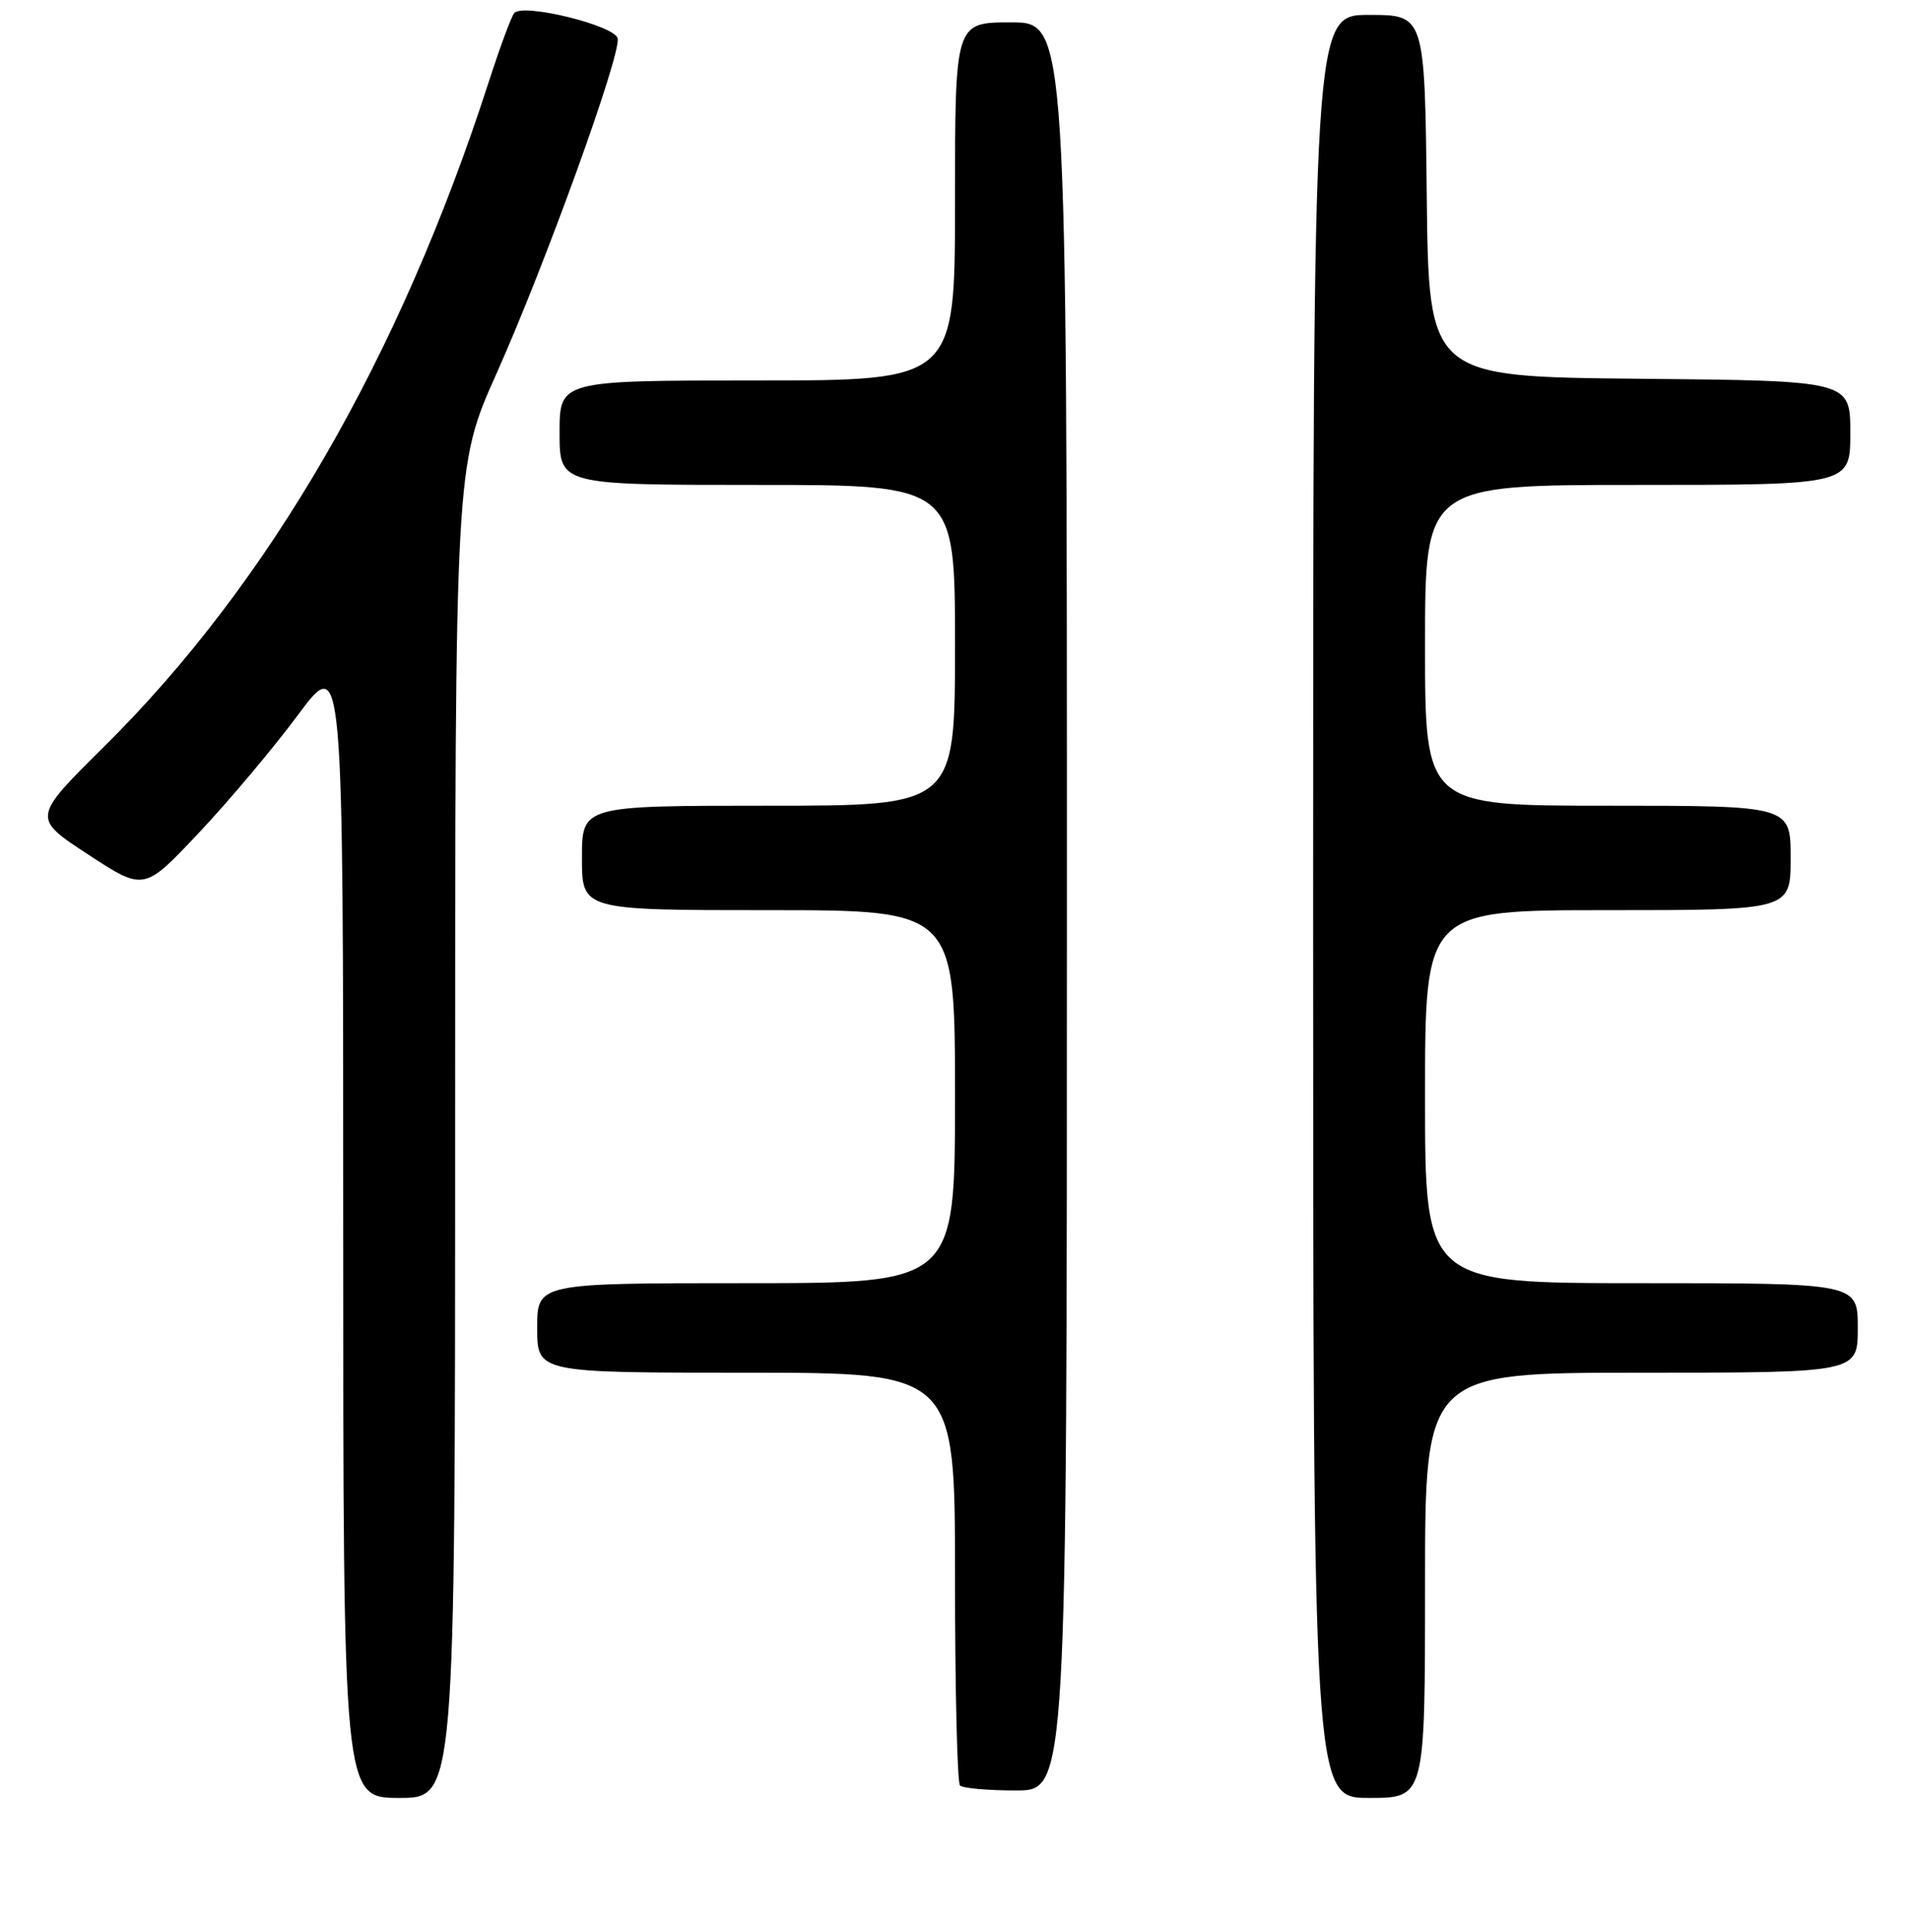 <?xml version="1.0" encoding="UTF-8" standalone="no"?>
<!DOCTYPE svg PUBLIC "-//W3C//DTD SVG 1.1//EN" "http://www.w3.org/Graphics/SVG/1.1/DTD/svg11.dtd" >
<svg xmlns="http://www.w3.org/2000/svg" xmlns:xlink="http://www.w3.org/1999/xlink" version="1.1" viewBox="0 0 256 259">
 <g >
 <path fill="currentColor"
d=" M 61.00 151.74 C 61.00 62.49 61.00 62.49 66.54 50.09 C 73.07 35.48 83.22 7.40 82.79 5.16 C 82.46 3.43 70.15 0.40 68.93 1.74 C 68.56 2.16 67.01 6.32 65.50 11.00 C 53.55 47.98 36.08 78.17 13.97 100.06 C 4.31 109.63 4.31 109.63 11.80 114.53 C 19.30 119.44 19.30 119.44 26.59 111.70 C 30.61 107.45 36.61 100.31 39.94 95.83 C 46.00 87.70 46.00 87.70 46.00 164.35 C 46.00 241.00 46.00 241.00 53.50 241.00 C 61.00 241.00 61.00 241.00 61.00 151.74 Z  M 191.00 212.50 C 191.00 184.00 191.00 184.00 220.00 184.00 C 249.00 184.00 249.00 184.00 249.00 178.00 C 249.00 172.00 249.00 172.00 220.00 172.00 C 191.00 172.00 191.00 172.00 191.00 147.00 C 191.00 122.00 191.00 122.00 215.50 122.00 C 240.00 122.00 240.00 122.00 240.00 115.00 C 240.00 108.00 240.00 108.00 215.50 108.00 C 191.00 108.00 191.00 108.00 191.00 86.50 C 191.00 65.00 191.00 65.00 219.50 65.00 C 248.00 65.00 248.00 65.00 248.00 58.02 C 248.00 51.03 248.00 51.03 219.75 50.77 C 191.50 50.50 191.50 50.50 191.23 26.25 C 190.96 2.00 190.96 2.00 183.48 2.00 C 176.00 2.00 176.00 2.00 176.00 121.50 C 176.00 241.00 176.00 241.00 183.50 241.00 C 191.00 241.00 191.00 241.00 191.00 212.50 Z  M 143.00 121.50 C 143.00 3.00 143.00 3.00 135.50 3.00 C 128.00 3.00 128.00 3.00 128.00 27.00 C 128.00 51.00 128.00 51.00 101.50 51.00 C 75.00 51.00 75.00 51.00 75.00 58.00 C 75.00 65.00 75.00 65.00 101.50 65.00 C 128.00 65.00 128.00 65.00 128.00 86.50 C 128.00 108.00 128.00 108.00 103.00 108.00 C 78.00 108.00 78.00 108.00 78.00 115.00 C 78.00 122.00 78.00 122.00 103.00 122.00 C 128.00 122.00 128.00 122.00 128.00 147.00 C 128.00 172.00 128.00 172.00 100.00 172.00 C 72.00 172.00 72.00 172.00 72.00 178.00 C 72.00 184.00 72.00 184.00 100.00 184.00 C 128.00 184.00 128.00 184.00 128.00 211.33 C 128.00 226.37 128.30 238.97 128.67 239.33 C 129.03 239.70 132.41 240.00 136.17 240.00 C 143.00 240.00 143.00 240.00 143.00 121.50 Z "/>
</g>
</svg>